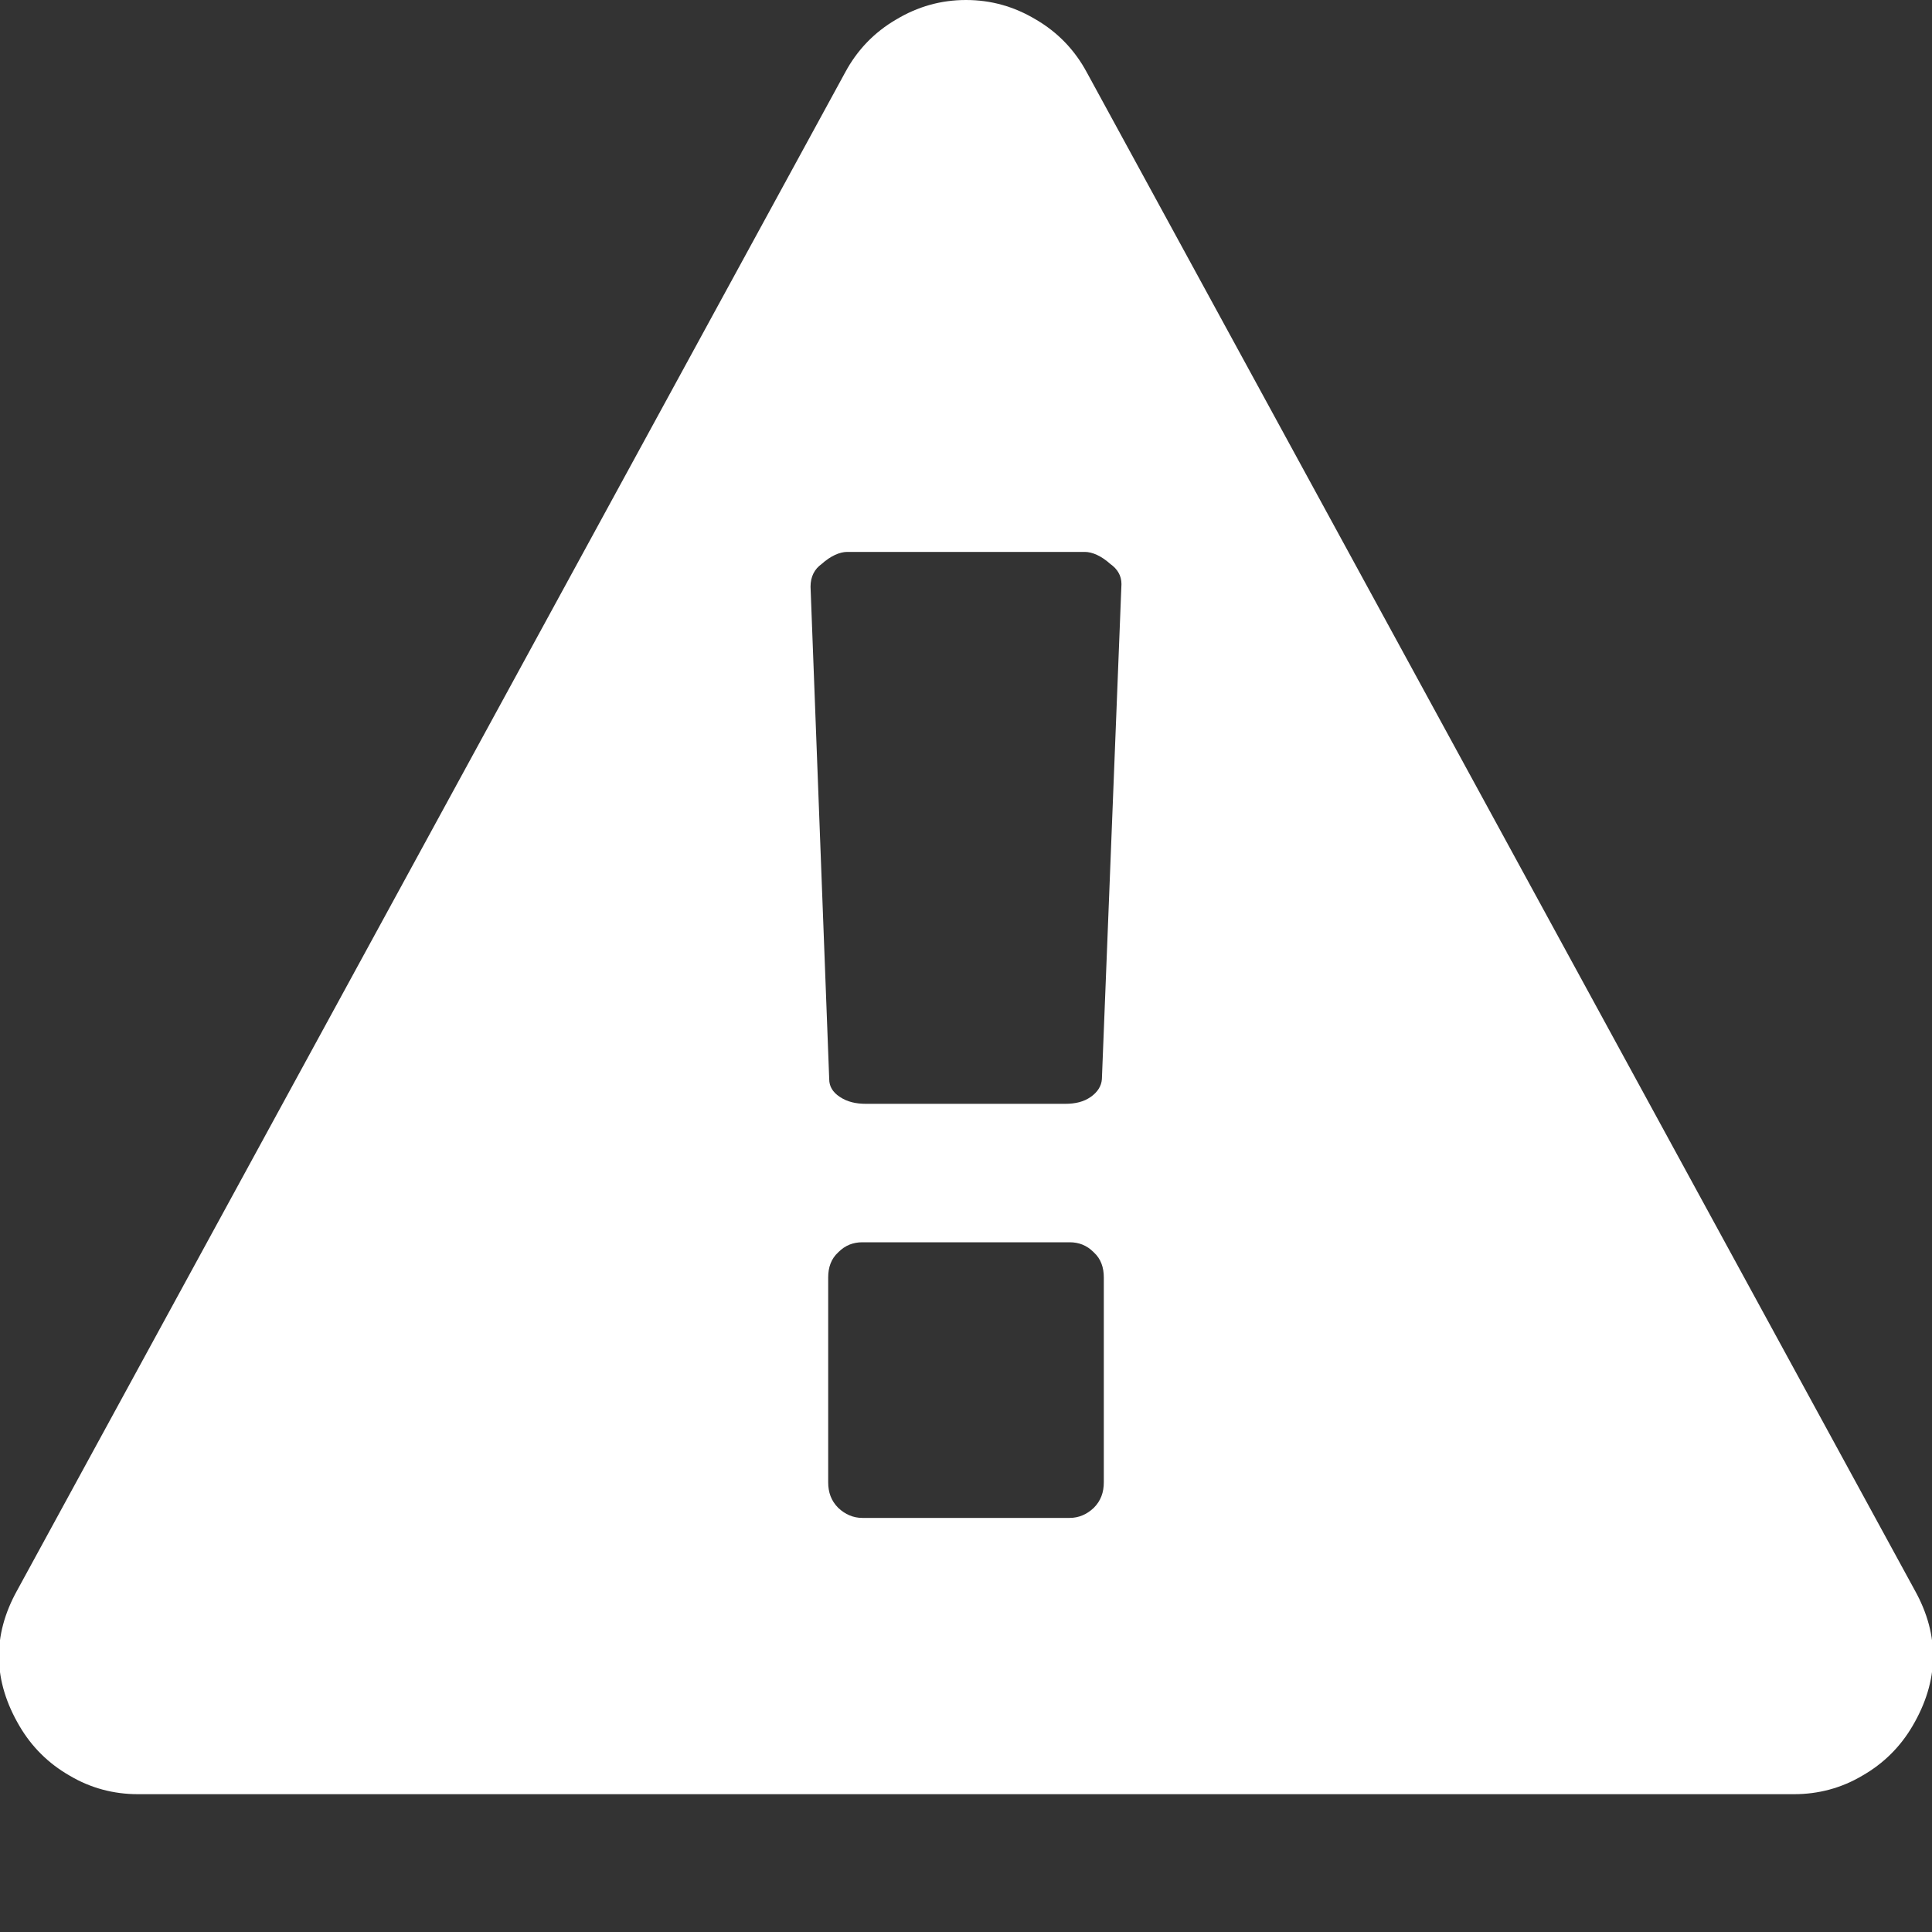 <svg xmlns="http://www.w3.org/2000/svg" xlink="http://www.w3.org/1999/xlink" width="20px" height="20px" viewBox="0 0 15 15" version="1.1">
  <rect x="0" y="0" width="15" height="15" fill="#333333" stroke="none"/>
  <g id="surface1">
    <path d="M 8.57 11.508 L 8.57 9.918 C 8.57 9.84 8.547 9.773 8.492 9.723 C 8.438 9.668 8.375 9.645 8.305 9.645 L 6.695 9.645 C 6.625 9.645 6.562 9.668 6.508 9.723 C 6.453 9.773 6.43 9.84 6.43 9.918 L 6.43 11.508 C 6.43 11.586 6.453 11.652 6.508 11.707 C 6.562 11.758 6.625 11.785 6.695 11.785 L 8.305 11.785 C 8.375 11.785 8.438 11.758 8.492 11.707 C 8.547 11.652 8.57 11.586 8.57 11.508 Z M 8.555 8.379 L 8.707 4.535 C 8.707 4.469 8.676 4.418 8.621 4.379 C 8.551 4.316 8.48 4.285 8.422 4.285 L 6.578 4.285 C 6.52 4.285 6.449 4.316 6.379 4.379 C 6.324 4.418 6.293 4.477 6.293 4.555 L 6.438 8.379 C 6.438 8.434 6.465 8.48 6.52 8.516 C 6.578 8.555 6.645 8.57 6.723 8.57 L 8.27 8.57 C 8.348 8.57 8.414 8.555 8.469 8.516 C 8.52 8.48 8.551 8.434 8.555 8.379 Z M 8.438 0.562 L 14.867 12.348 C 15.062 12.699 15.055 13.051 14.848 13.402 C 14.754 13.562 14.625 13.691 14.461 13.785 C 14.297 13.883 14.117 13.93 13.93 13.93 L 1.07 13.93 C 0.883 13.93 0.703 13.883 0.539 13.785 C 0.375 13.691 0.246 13.562 0.152 13.402 C -0.055 13.051 -0.062 12.699 0.133 12.348 L 6.562 0.562 C 6.656 0.387 6.789 0.25 6.957 0.152 C 7.125 0.051 7.305 0 7.5 0 C 7.695 0 7.875 0.051 8.043 0.152 C 8.211 0.25 8.344 0.387 8.438 0.562 Z M 8.438 0.562 " fill="#FFFFFF"/>
  </g>
</svg>